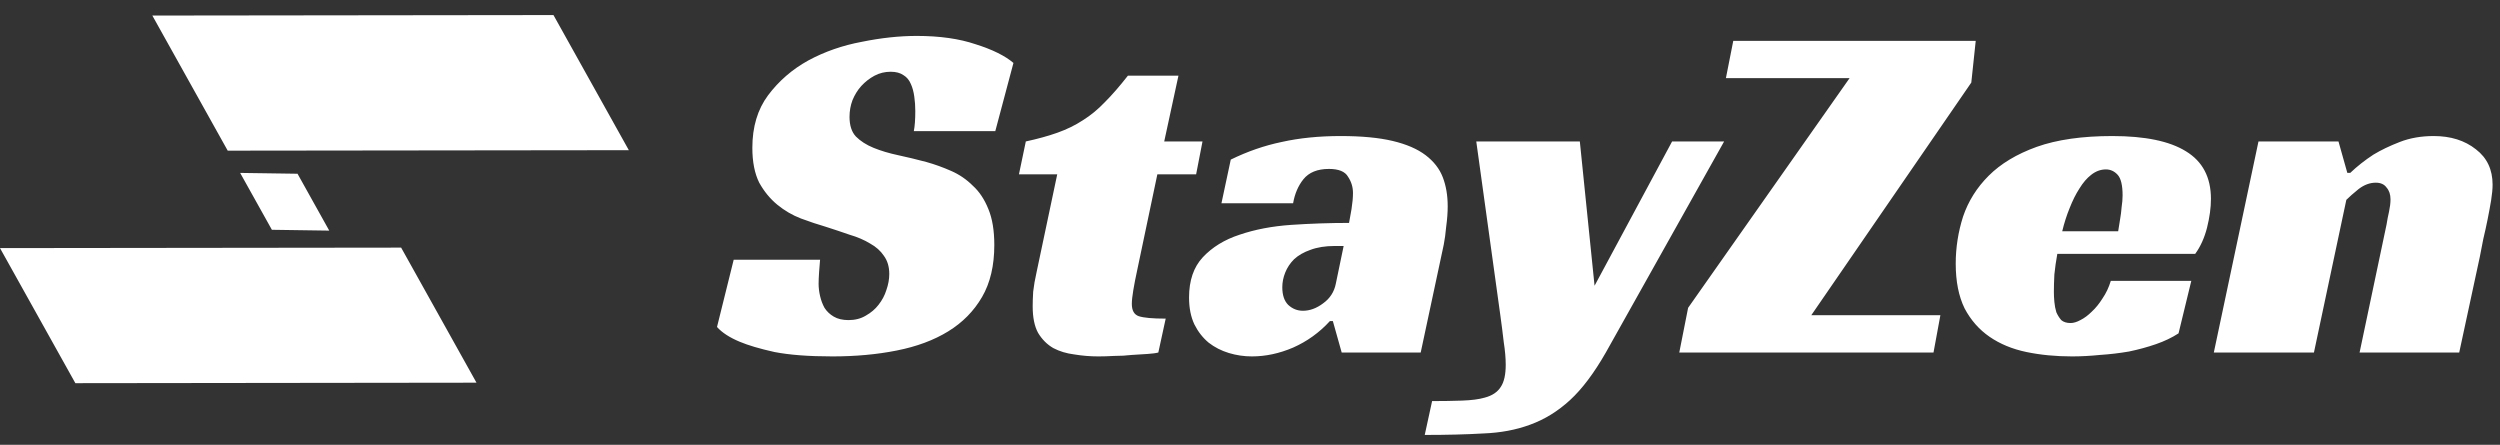 <svg width="163" height="29" viewBox="0 0 163 29" fill="none" xmlns="http://www.w3.org/2000/svg">
<rect x="0" y="0" width="163" height="29" fill="#333333" stroke="none"/>
<path fill-rule="evenodd" clip-rule="evenodd" d="M9.932 1.014L14.847 9.823L41 9.792L36.086 0.982L9.932 1.014ZM0 16.176L4.914 24.983L31.067 24.951L26.154 16.145L0 16.176ZM17.727 14.982L15.658 11.274L19.399 11.328L21.467 15.036L17.727 14.982ZM59.581 8.55C59.645 8.23 59.677 7.793 59.677 7.239C59.677 6.918 59.656 6.609 59.613 6.311C59.571 5.99 59.496 5.713 59.389 5.479C59.283 5.223 59.123 5.03 58.909 4.902C58.696 4.753 58.419 4.678 58.077 4.678C57.693 4.678 57.341 4.764 57.021 4.934C56.701 5.105 56.413 5.329 56.157 5.606C55.923 5.862 55.731 6.172 55.581 6.535C55.453 6.876 55.389 7.239 55.389 7.622C55.389 8.177 55.528 8.604 55.805 8.902C56.104 9.201 56.488 9.447 56.957 9.639C57.427 9.831 57.96 9.991 58.557 10.118C59.155 10.246 59.773 10.396 60.413 10.566C60.947 10.716 61.48 10.908 62.013 11.143C62.547 11.377 63.016 11.697 63.421 12.102C63.848 12.486 64.189 12.998 64.445 13.639C64.701 14.257 64.829 15.036 64.829 15.975C64.829 17.319 64.563 18.449 64.029 19.366C63.496 20.284 62.76 21.03 61.821 21.607C60.883 22.183 59.763 22.599 58.461 22.855C57.181 23.11 55.784 23.238 54.269 23.238C52.733 23.238 51.475 23.142 50.493 22.951C49.533 22.737 48.776 22.513 48.221 22.279C47.56 22.001 47.069 21.681 46.749 21.319L47.837 16.934H53.469C53.448 17.127 53.427 17.393 53.405 17.735C53.384 18.055 53.373 18.311 53.373 18.503C53.373 18.759 53.405 19.025 53.469 19.302C53.533 19.58 53.629 19.836 53.757 20.07C53.907 20.305 54.109 20.497 54.365 20.646C54.621 20.796 54.941 20.87 55.325 20.87C55.752 20.87 56.125 20.774 56.445 20.582C56.787 20.39 57.064 20.156 57.277 19.878C57.512 19.58 57.683 19.26 57.789 18.919C57.917 18.556 57.981 18.204 57.981 17.863C57.981 17.393 57.864 16.998 57.629 16.678C57.416 16.358 57.117 16.092 56.733 15.879C56.349 15.644 55.901 15.452 55.389 15.303C54.899 15.132 54.387 14.961 53.853 14.79C53.341 14.641 52.797 14.46 52.221 14.246C51.667 14.033 51.155 13.735 50.685 13.351C50.216 12.966 49.821 12.486 49.501 11.911C49.203 11.313 49.053 10.556 49.053 9.639C49.053 8.273 49.395 7.132 50.077 6.215C50.781 5.276 51.656 4.519 52.701 3.942C53.768 3.366 54.931 2.961 56.189 2.727C57.448 2.47 58.643 2.342 59.773 2.342C61.267 2.342 62.547 2.524 63.613 2.886C64.701 3.228 65.523 3.633 66.077 4.103L64.893 8.55H59.581ZM66.883 9.223C67.672 9.052 68.365 8.86 68.963 8.646C69.56 8.433 70.104 8.166 70.595 7.846C71.107 7.527 71.587 7.132 72.035 6.662C72.504 6.193 73.005 5.617 73.539 4.934H76.835L75.907 9.223H78.403L77.987 11.367H75.459L74.147 17.607C74.04 18.097 73.955 18.535 73.891 18.919C73.827 19.302 73.795 19.601 73.795 19.814C73.795 20.241 73.944 20.508 74.243 20.614C74.563 20.721 75.15 20.774 76.003 20.774L75.523 22.983C75.374 23.025 75.139 23.057 74.819 23.078C74.52 23.1 74.179 23.121 73.795 23.142C73.432 23.185 73.048 23.206 72.643 23.206C72.259 23.228 71.918 23.238 71.619 23.238C71.085 23.238 70.563 23.196 70.051 23.11C69.539 23.047 69.08 22.908 68.675 22.695C68.269 22.46 67.939 22.129 67.683 21.703C67.448 21.276 67.331 20.7 67.331 19.974C67.331 19.718 67.341 19.398 67.363 19.015C67.406 18.631 67.48 18.204 67.587 17.735L68.931 11.367H66.435L66.883 9.223ZM83.574 9.255C82.443 9.489 81.334 9.873 80.246 10.406L79.638 13.255H84.31C84.417 12.636 84.641 12.113 84.982 11.687C85.345 11.239 85.899 11.014 86.646 11.014C87.286 11.014 87.702 11.185 87.894 11.527C88.107 11.847 88.214 12.198 88.214 12.582C88.214 12.881 88.182 13.233 88.118 13.639C88.054 14.023 88.001 14.321 87.958 14.534C86.699 14.534 85.441 14.577 84.182 14.662C82.945 14.748 81.825 14.961 80.822 15.303C79.841 15.623 79.041 16.113 78.422 16.774C77.825 17.415 77.526 18.289 77.526 19.398C77.526 20.081 77.643 20.668 77.878 21.159C78.113 21.628 78.422 22.023 78.806 22.343C79.19 22.641 79.627 22.865 80.118 23.015C80.609 23.164 81.11 23.238 81.622 23.238C82.518 23.238 83.414 23.047 84.31 22.663C85.227 22.257 86.027 21.681 86.71 20.934H86.902L87.478 22.983H92.63L94.134 15.943C94.198 15.623 94.251 15.228 94.294 14.758C94.358 14.289 94.39 13.852 94.39 13.447C94.39 12.742 94.283 12.113 94.07 11.559C93.857 11.004 93.483 10.524 92.95 10.118C92.417 9.713 91.702 9.404 90.806 9.191C89.91 8.977 88.779 8.87 87.414 8.87C86.006 8.87 84.726 8.998 83.574 9.255ZM87.03 16.038H87.606L87.094 18.503C86.987 19.036 86.71 19.462 86.262 19.782C85.835 20.102 85.398 20.262 84.95 20.262C84.587 20.262 84.267 20.134 83.99 19.878C83.734 19.622 83.606 19.238 83.606 18.727C83.606 18.407 83.67 18.087 83.798 17.767C83.926 17.447 84.118 17.159 84.374 16.902C84.651 16.646 85.003 16.444 85.43 16.294C85.878 16.124 86.411 16.038 87.03 16.038ZM103.005 9.223L103.965 18.631L109.021 9.223H112.413L104.701 22.983C103.933 24.326 103.155 25.361 102.365 26.087C101.576 26.812 100.712 27.345 99.773 27.686C98.856 28.028 97.832 28.22 96.701 28.262C95.592 28.326 94.323 28.358 92.893 28.358L93.373 26.151C94.077 26.151 94.728 26.14 95.325 26.119C95.944 26.097 96.435 26.033 96.797 25.927C97.288 25.799 97.64 25.564 97.853 25.223C98.067 24.902 98.173 24.422 98.173 23.782C98.173 23.356 98.131 22.865 98.045 22.311C97.981 21.756 97.907 21.169 97.821 20.55L96.253 9.223H103.005ZM112.529 5.095H120.593L110.065 20.07L109.489 22.983H126.065L126.513 20.55H118.097L128.529 5.383L128.817 2.663H113.009L112.529 5.095ZM134.137 16.55C134.051 17.02 133.988 17.468 133.945 17.895C133.923 18.321 133.913 18.705 133.913 19.047C133.913 19.238 133.923 19.452 133.945 19.686C133.966 19.921 134.009 20.145 134.073 20.358C134.158 20.55 134.265 20.721 134.393 20.87C134.542 20.998 134.745 21.062 135.001 21.062C135.193 21.062 135.406 20.998 135.641 20.87C135.897 20.742 136.142 20.561 136.377 20.326C136.633 20.092 136.867 19.804 137.081 19.462C137.315 19.121 137.497 18.737 137.625 18.311H142.873L142.041 21.735C141.614 22.012 141.124 22.247 140.569 22.439C140.014 22.631 139.427 22.791 138.809 22.919C138.19 23.025 137.561 23.1 136.921 23.142C136.281 23.206 135.673 23.238 135.097 23.238C134.03 23.238 133.038 23.142 132.121 22.951C131.203 22.759 130.403 22.428 129.721 21.959C129.038 21.489 128.494 20.87 128.089 20.102C127.705 19.313 127.513 18.343 127.513 17.191C127.513 16.145 127.673 15.121 127.993 14.118C128.334 13.116 128.889 12.23 129.657 11.463C130.446 10.673 131.492 10.044 132.793 9.575C134.115 9.105 135.758 8.87 137.721 8.87C139.854 8.87 141.454 9.201 142.521 9.863C143.609 10.524 144.153 11.559 144.153 12.966C144.153 13.543 144.067 14.172 143.897 14.854C143.726 15.516 143.47 16.081 143.129 16.55H134.137ZM137.305 11.046C136.964 11.046 136.643 11.164 136.345 11.399C136.067 11.612 135.811 11.911 135.577 12.294C135.342 12.657 135.129 13.084 134.937 13.575C134.745 14.044 134.585 14.545 134.457 15.079H138.105C138.147 14.822 138.19 14.556 138.233 14.278C138.275 14.044 138.307 13.788 138.329 13.511C138.371 13.233 138.393 12.977 138.393 12.742C138.393 12.081 138.286 11.633 138.073 11.399C137.859 11.164 137.604 11.046 137.305 11.046ZM154.741 10.086C154.186 10.449 153.685 10.844 153.237 11.271H153.045L152.469 9.223H147.253L144.341 22.983H150.869L152.981 13.03C153.173 12.838 153.439 12.604 153.781 12.326C154.143 12.049 154.517 11.911 154.901 11.911C155.221 11.911 155.455 12.017 155.605 12.23C155.775 12.422 155.861 12.678 155.861 12.998C155.861 13.233 155.829 13.5 155.765 13.799C155.701 14.076 155.647 14.353 155.605 14.63L153.845 22.983H160.341L161.685 16.742C161.749 16.401 161.823 16.017 161.909 15.591C162.016 15.143 162.112 14.705 162.197 14.278C162.282 13.852 162.357 13.447 162.421 13.062C162.485 12.657 162.517 12.316 162.517 12.039C162.517 11.057 162.154 10.289 161.429 9.735C160.703 9.159 159.786 8.87 158.677 8.87C157.866 8.87 157.13 8.998 156.469 9.255C155.807 9.511 155.231 9.788 154.741 10.086Z" fill="white"/>
</svg>
